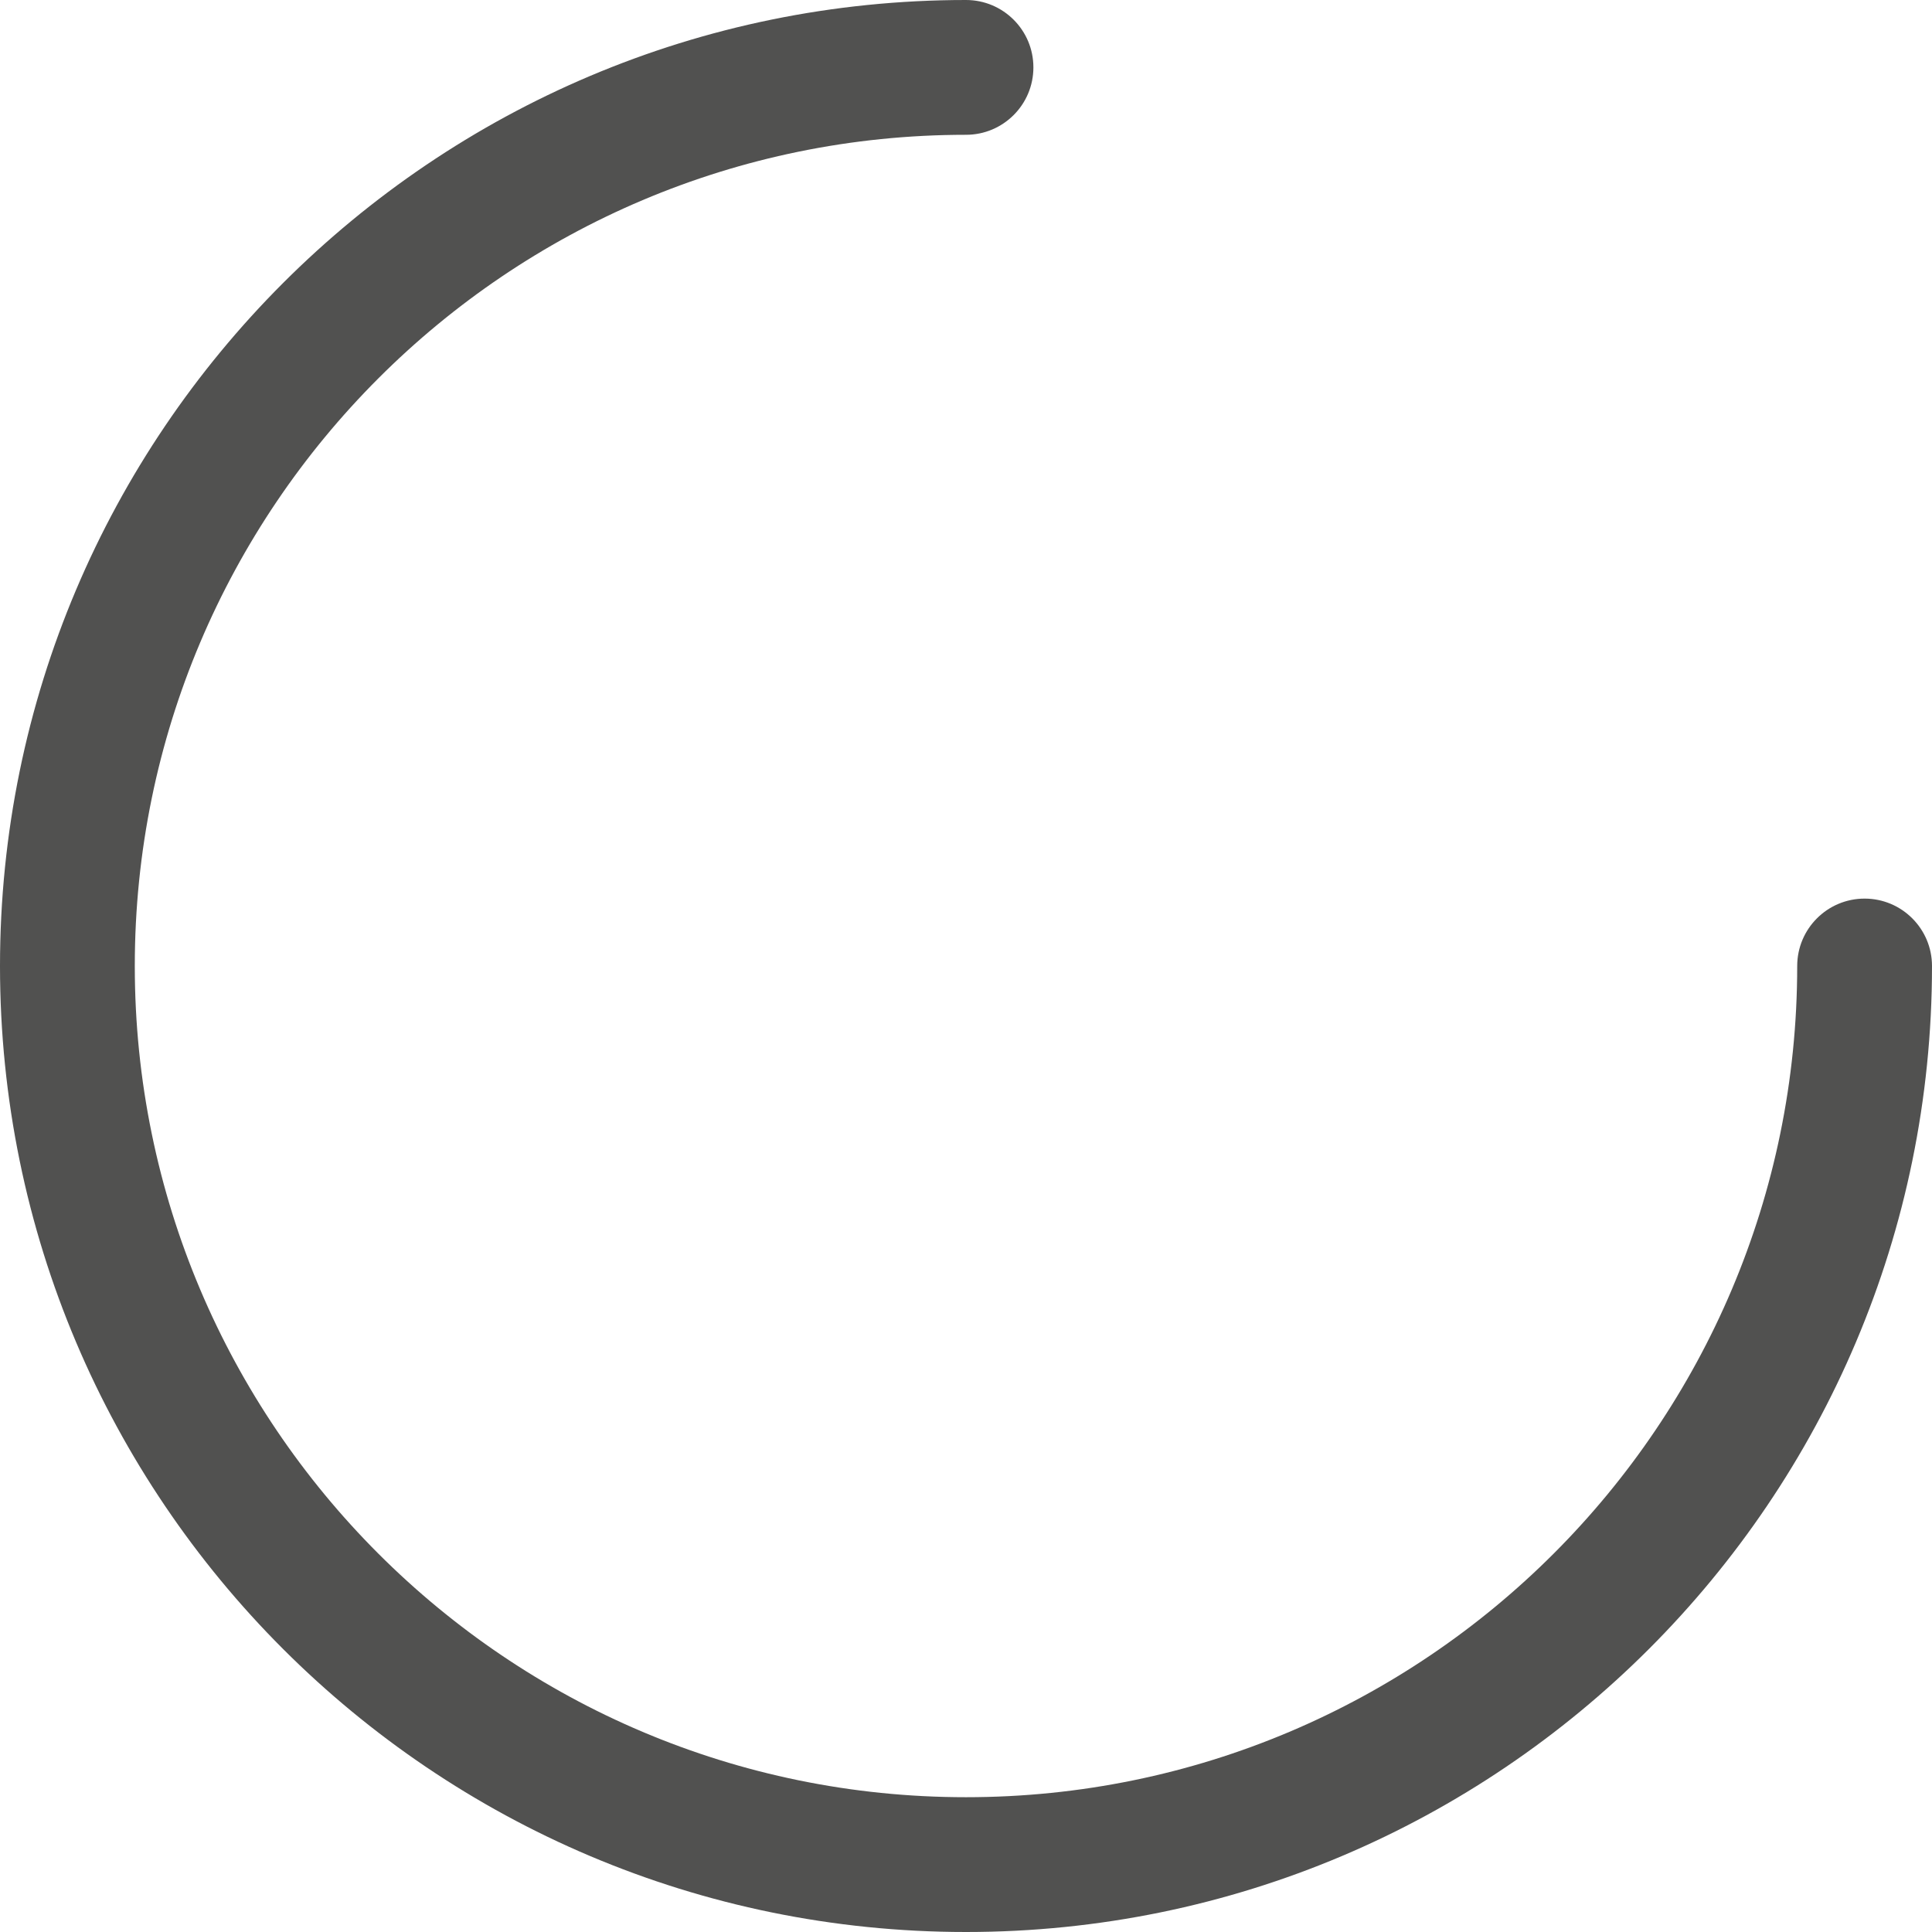 <svg width="26" height="26" viewBox="0 0 26 26" fill="none" xmlns="http://www.w3.org/2000/svg">
<path fill-rule="evenodd" clip-rule="evenodd" d="M13 1.814C6.826 1.814 1.814 6.826 1.814 13C1.814 19.174 6.826 24.186 13 24.186C19.174 24.186 24.186 19.174 24.186 13C24.186 12.499 24.592 12.093 25.093 12.093C25.594 12.093 26 12.499 26 13C26 20.176 20.176 26 13 26C5.824 26 0 20.176 0 13C0 5.824 5.824 0 13 0C13.501 0 13.907 0.406 13.907 0.907C13.907 1.408 13.501 1.814 13 1.814Z" fill="#515150"/>
</svg>
